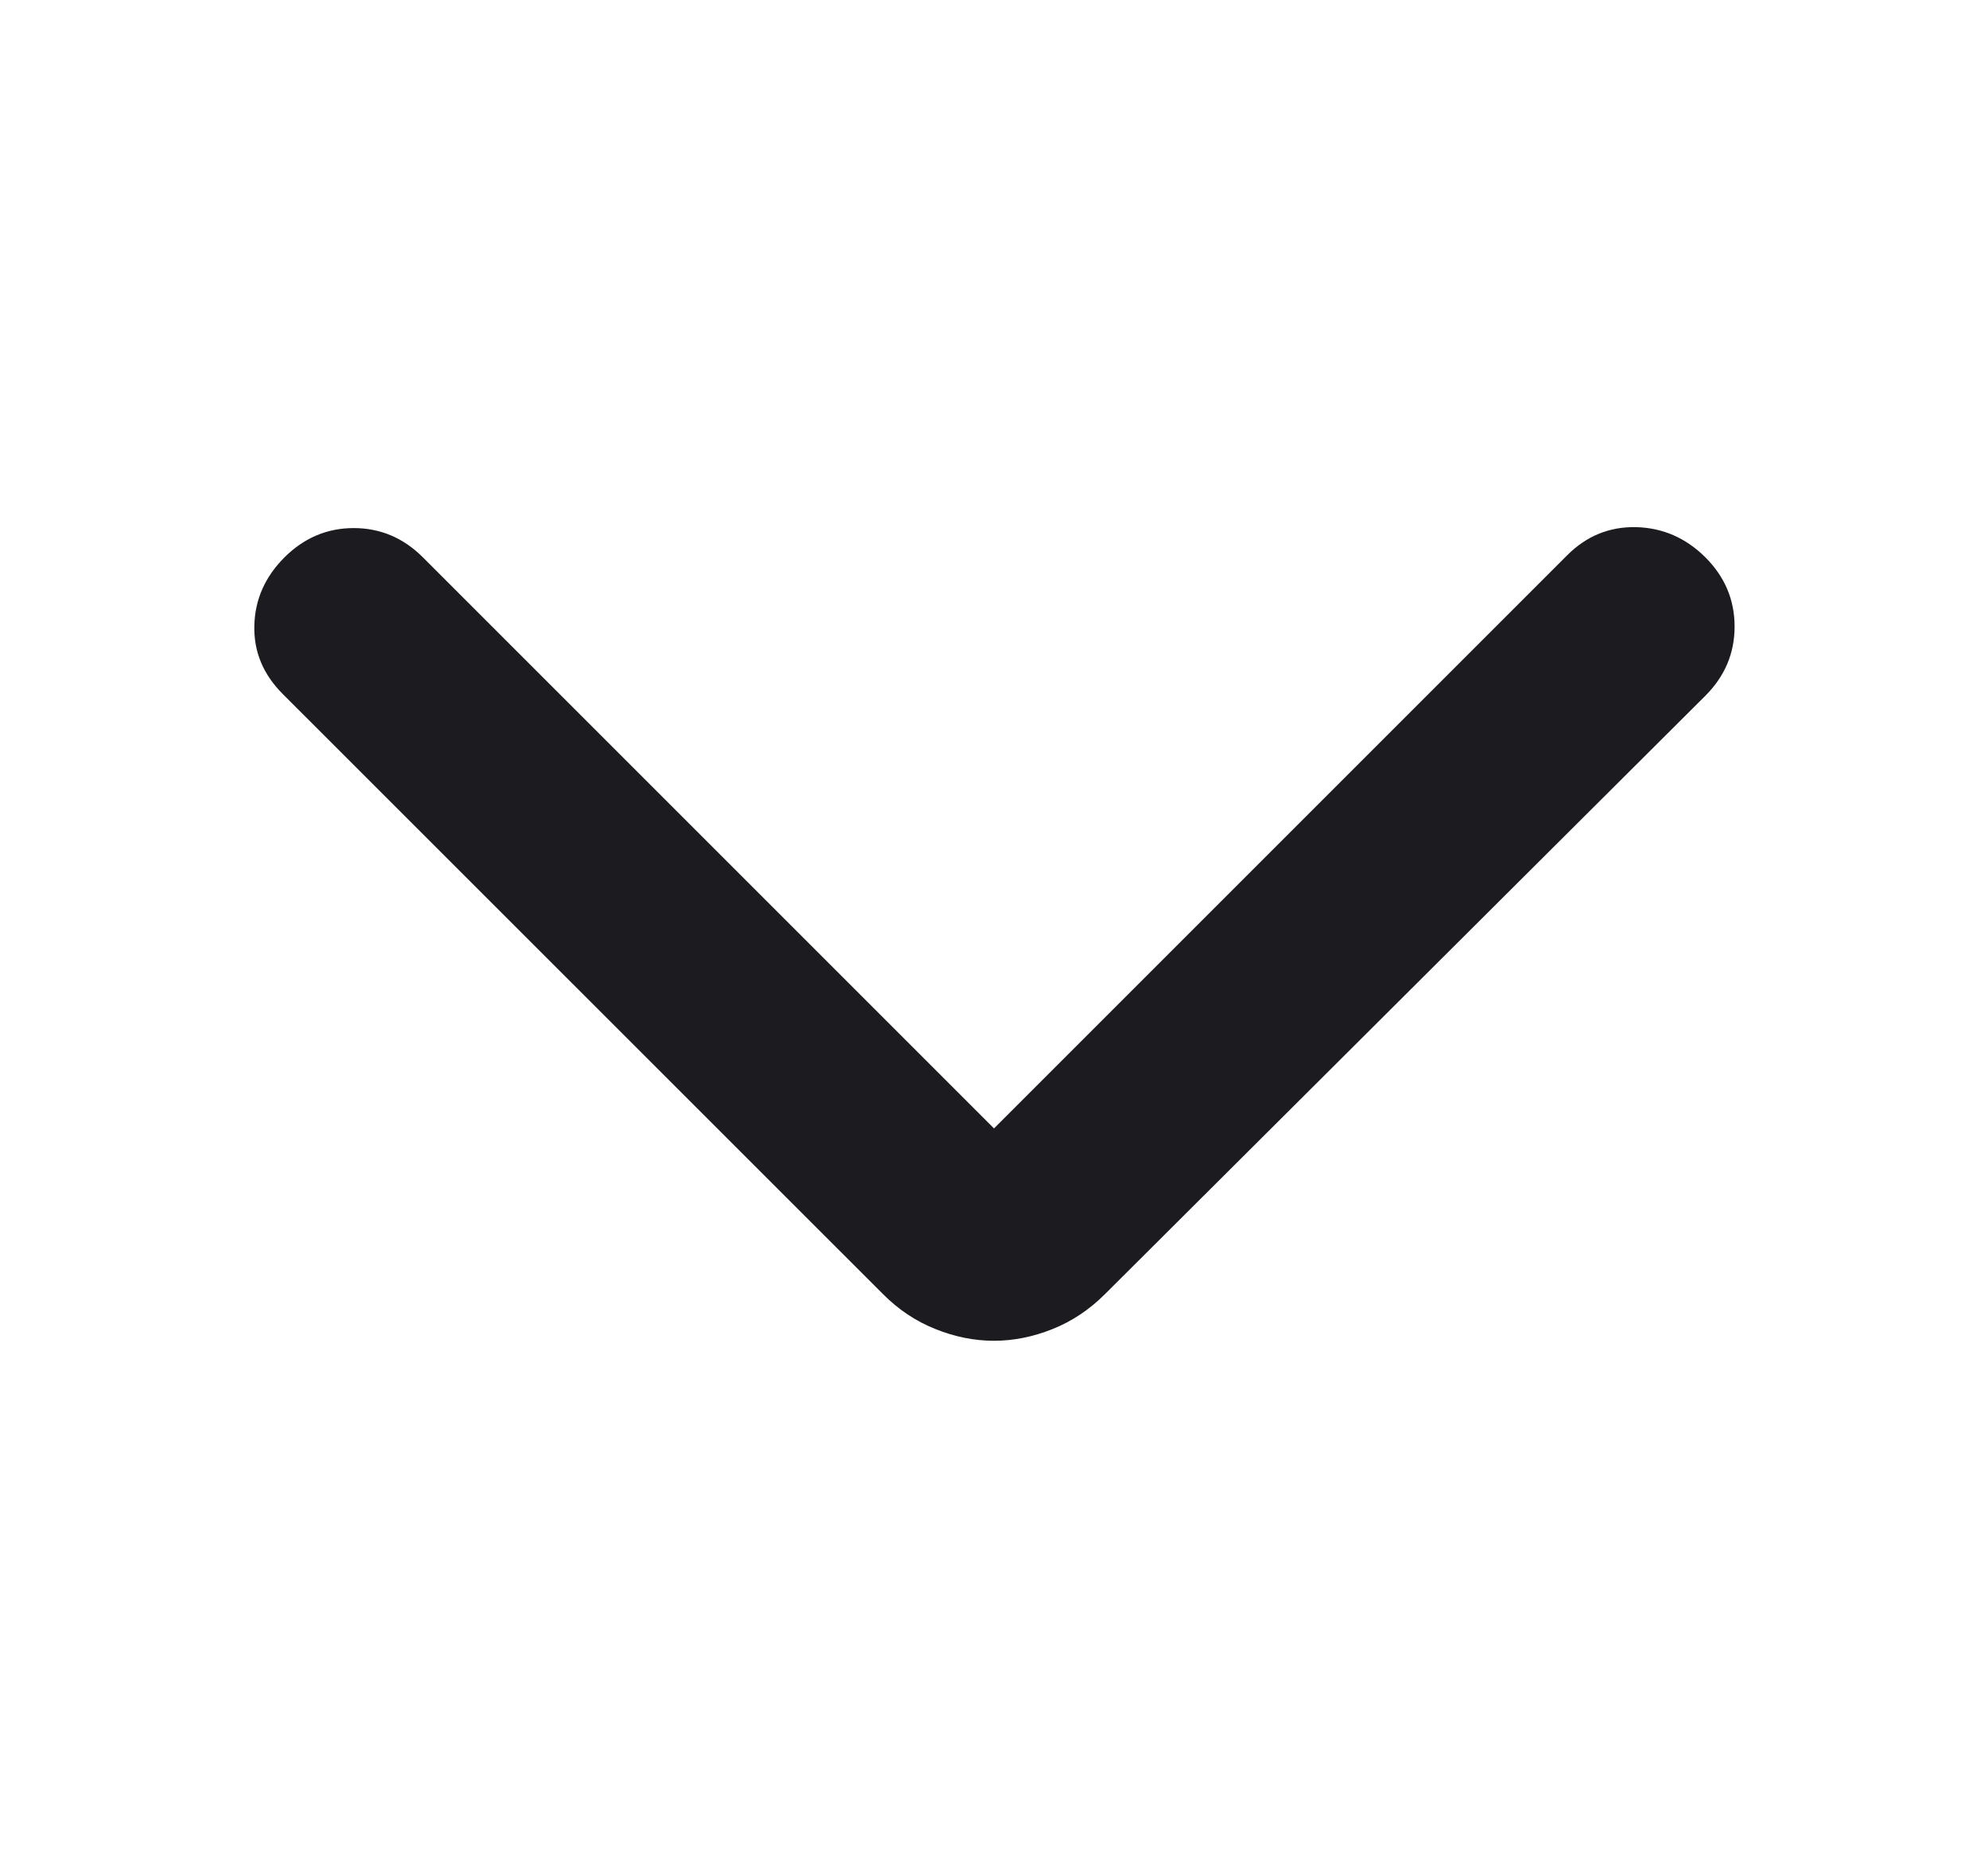 <svg width="17" height="16" viewBox="0 0 17 16" fill="none" xmlns="http://www.w3.org/2000/svg">
<mask id="mask0_170_14646" style="mask-type:alpha" maskUnits="userSpaceOnUse" x="0" y="0" width="17" height="16">
<rect x="16.5" width="16" height="16" transform="rotate(90 16.5 0)" fill="#D9D9D9"/>
</mask>
<g mask="url(#mask0_170_14646)">
<path d="M8.5 9.65L13.4 4.75C13.566 4.583 13.764 4.503 13.991 4.508C14.219 4.514 14.416 4.6 14.583 4.766C14.75 4.933 14.833 5.13 14.833 5.358C14.833 5.586 14.75 5.783 14.583 5.95L9.45 11.066C9.316 11.2 9.166 11.3 9 11.366C8.833 11.433 8.666 11.466 8.5 11.466C8.333 11.466 8.166 11.433 8 11.366C7.833 11.3 7.683 11.2 7.55 11.066L2.416 5.933C2.25 5.766 2.169 5.572 2.175 5.35C2.18 5.128 2.266 4.933 2.433 4.766C2.6 4.6 2.797 4.516 3.025 4.516C3.252 4.516 3.45 4.6 3.616 4.766L8.5 9.65Z" fill="#1C1B1F"/>
</g>
</svg>
